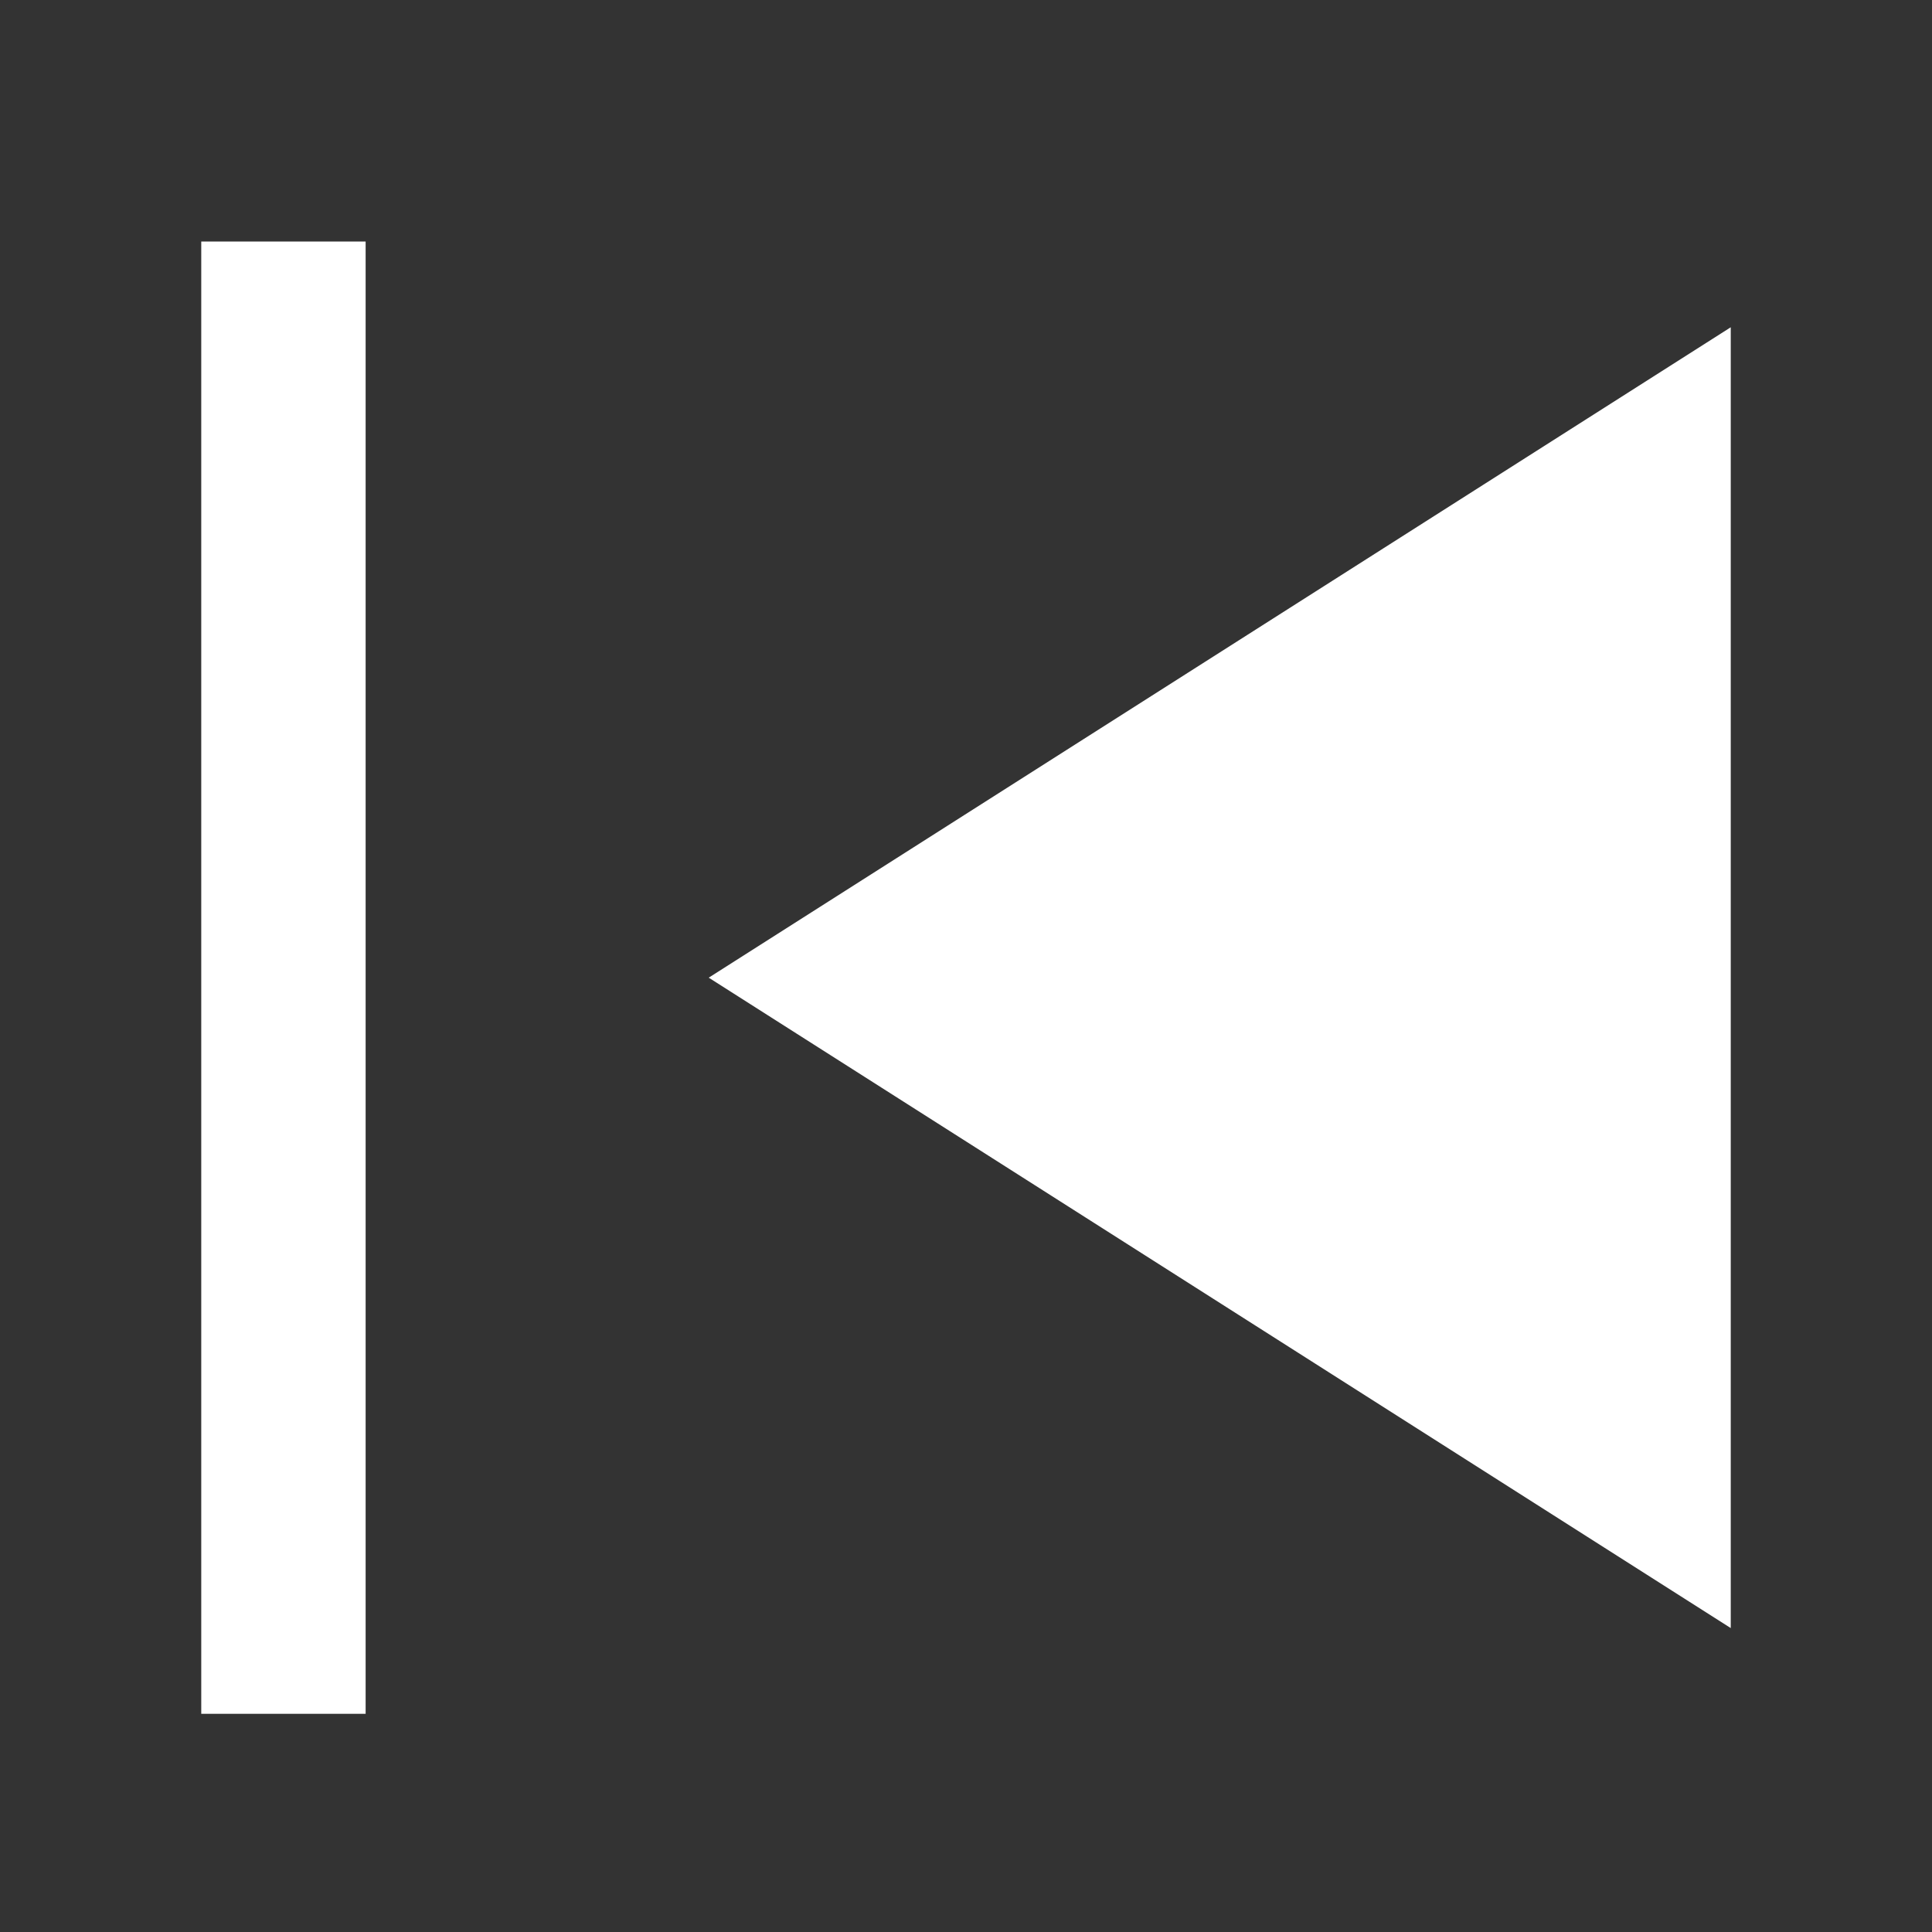 <svg width="48" height="48" viewBox="0 0 48 48" fill="none" xmlns="http://www.w3.org/2000/svg">
<rect x="0" y="0" width="48" height="48" fill="#333333" stroke="none"/>
<path d="M5 42.579V6H9.084V42.579H5ZM43 40.449L17.608 24.29L43 8.131V40.449Z" fill="white"/>
</svg>
